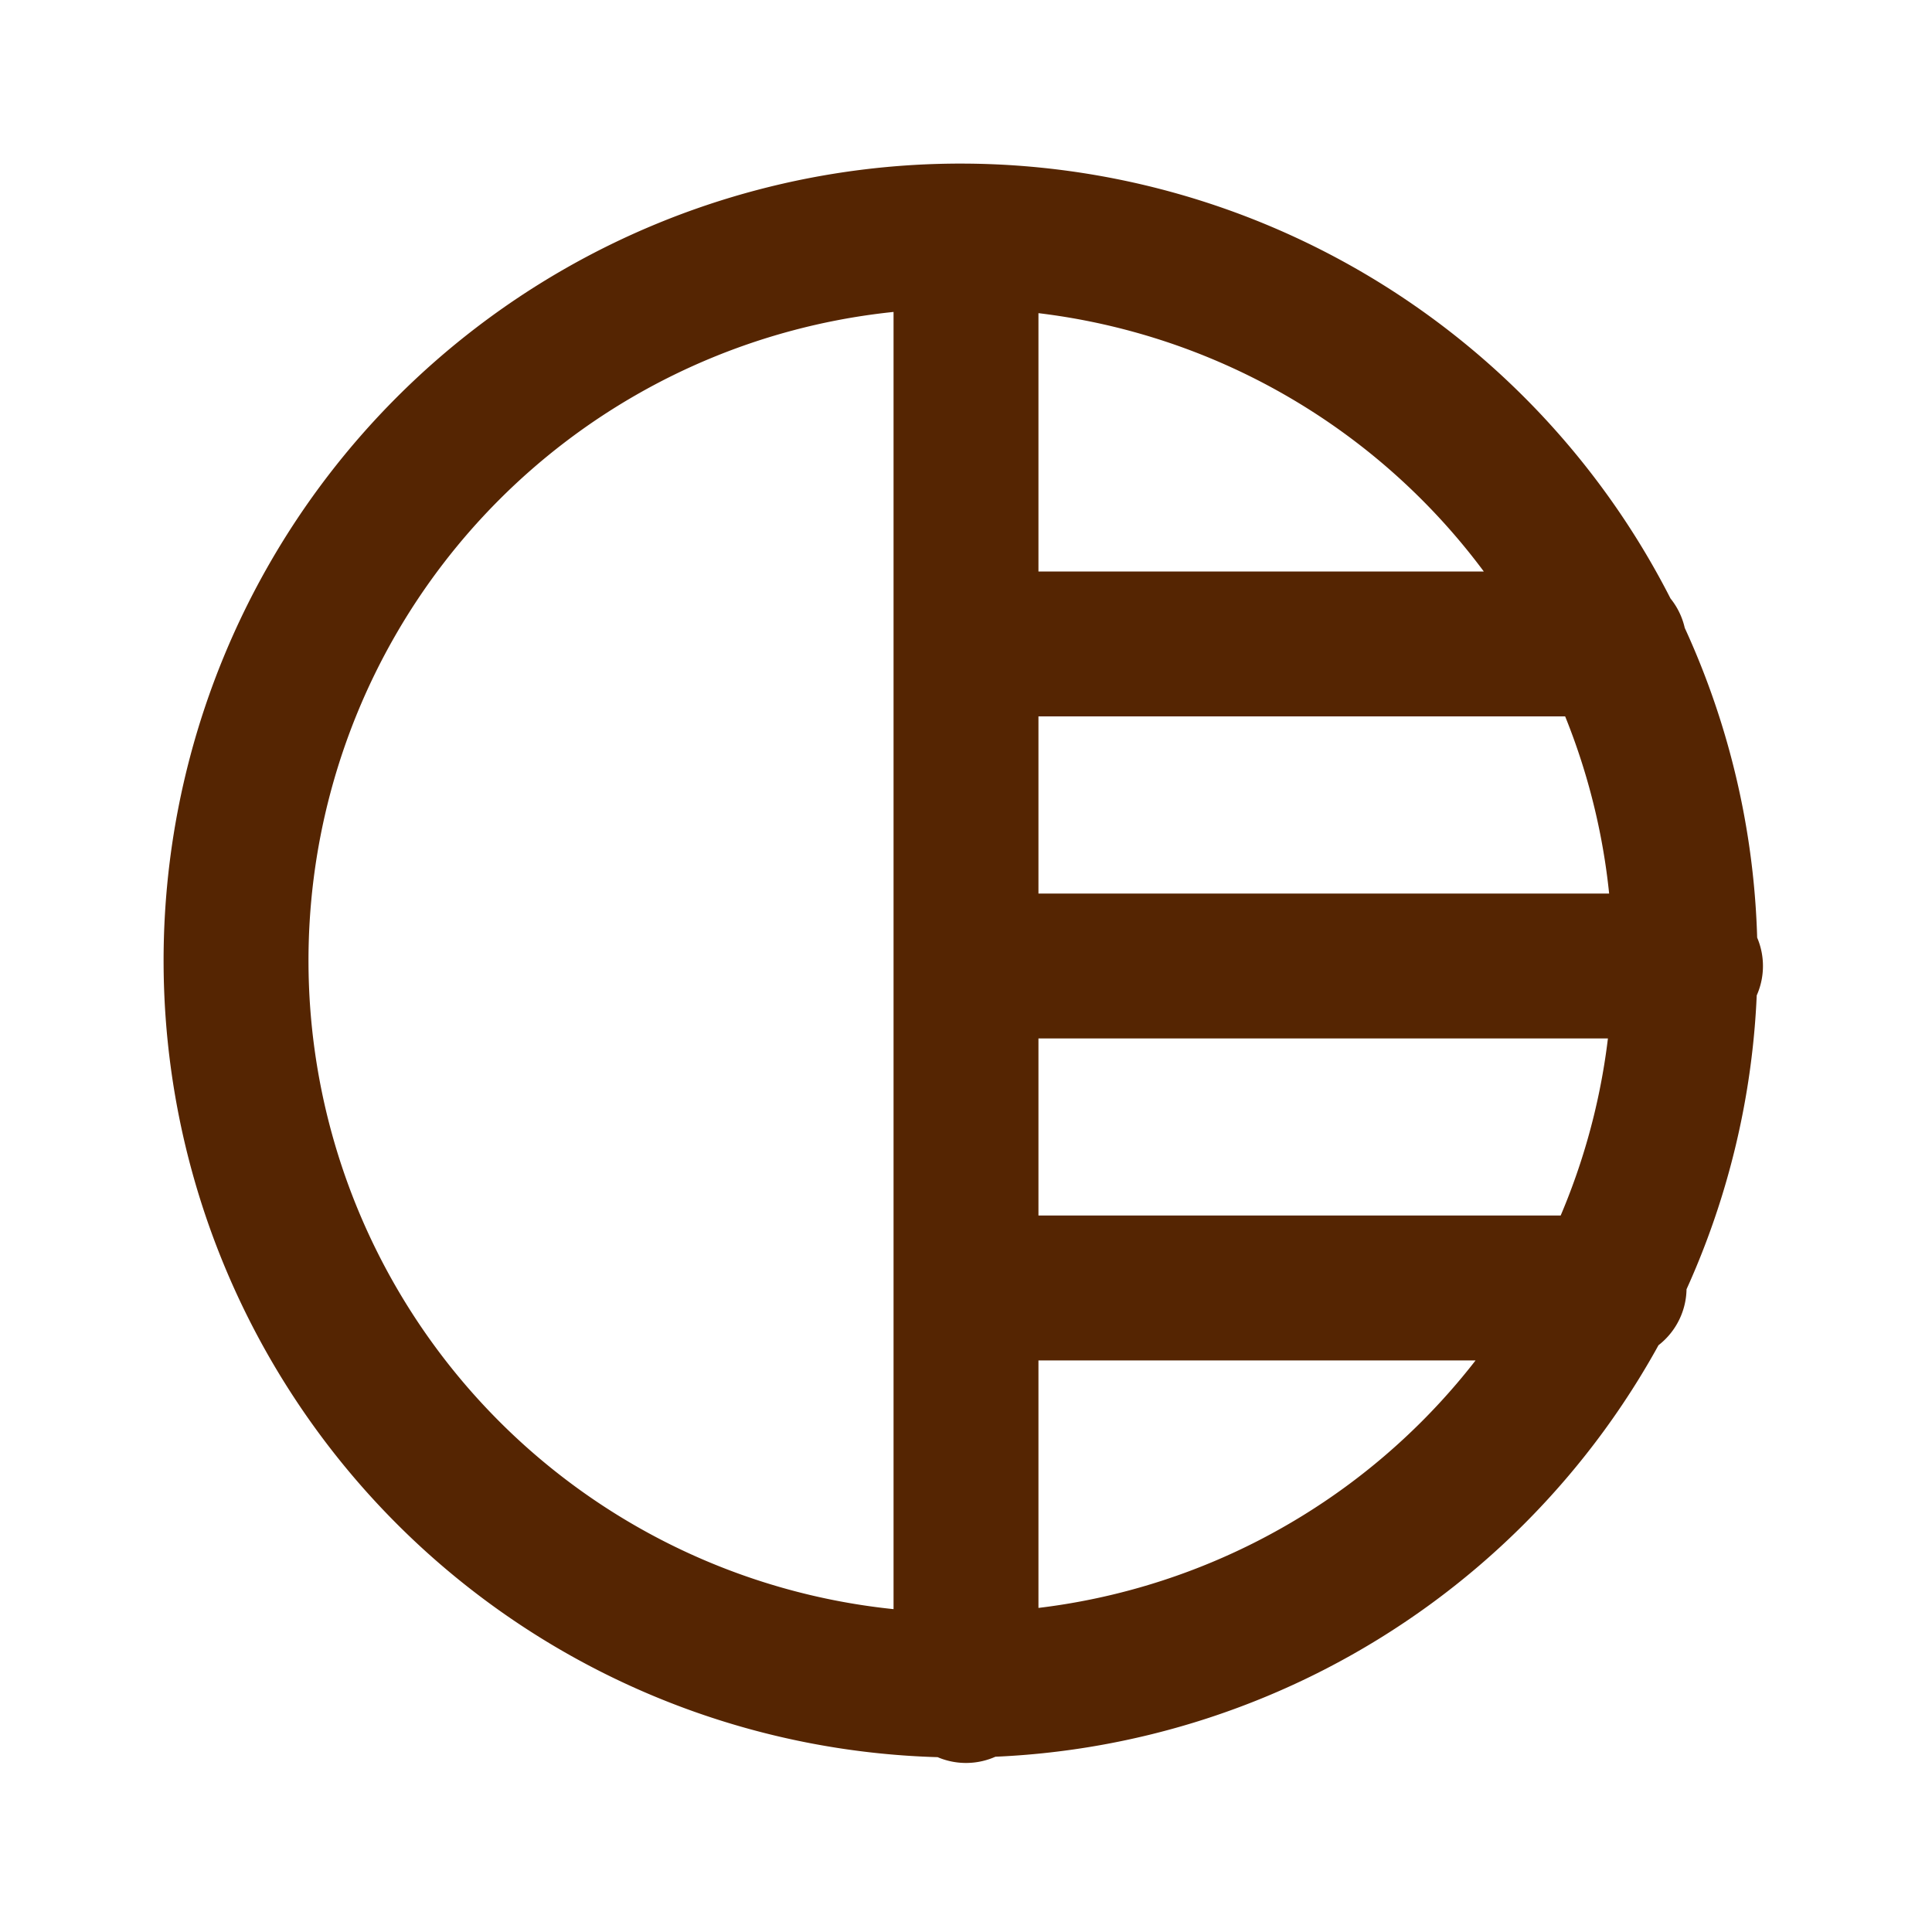 <svg xmlns="http://www.w3.org/2000/svg" width="20" height="20" fill="none" viewBox="0 0 20 20">
  <path stroke="#552502" stroke-linecap="round" stroke-linejoin="round" stroke-width="1.5" d="M4.697 15.303A7.5 7.5 0 1 1 15.303 4.697 7.5 7.5 0 0 1 4.697 15.303M10 17.5v-15m6.709 10.833H10M17.5 10H10m6.709-3.334H10"/>
</svg>
